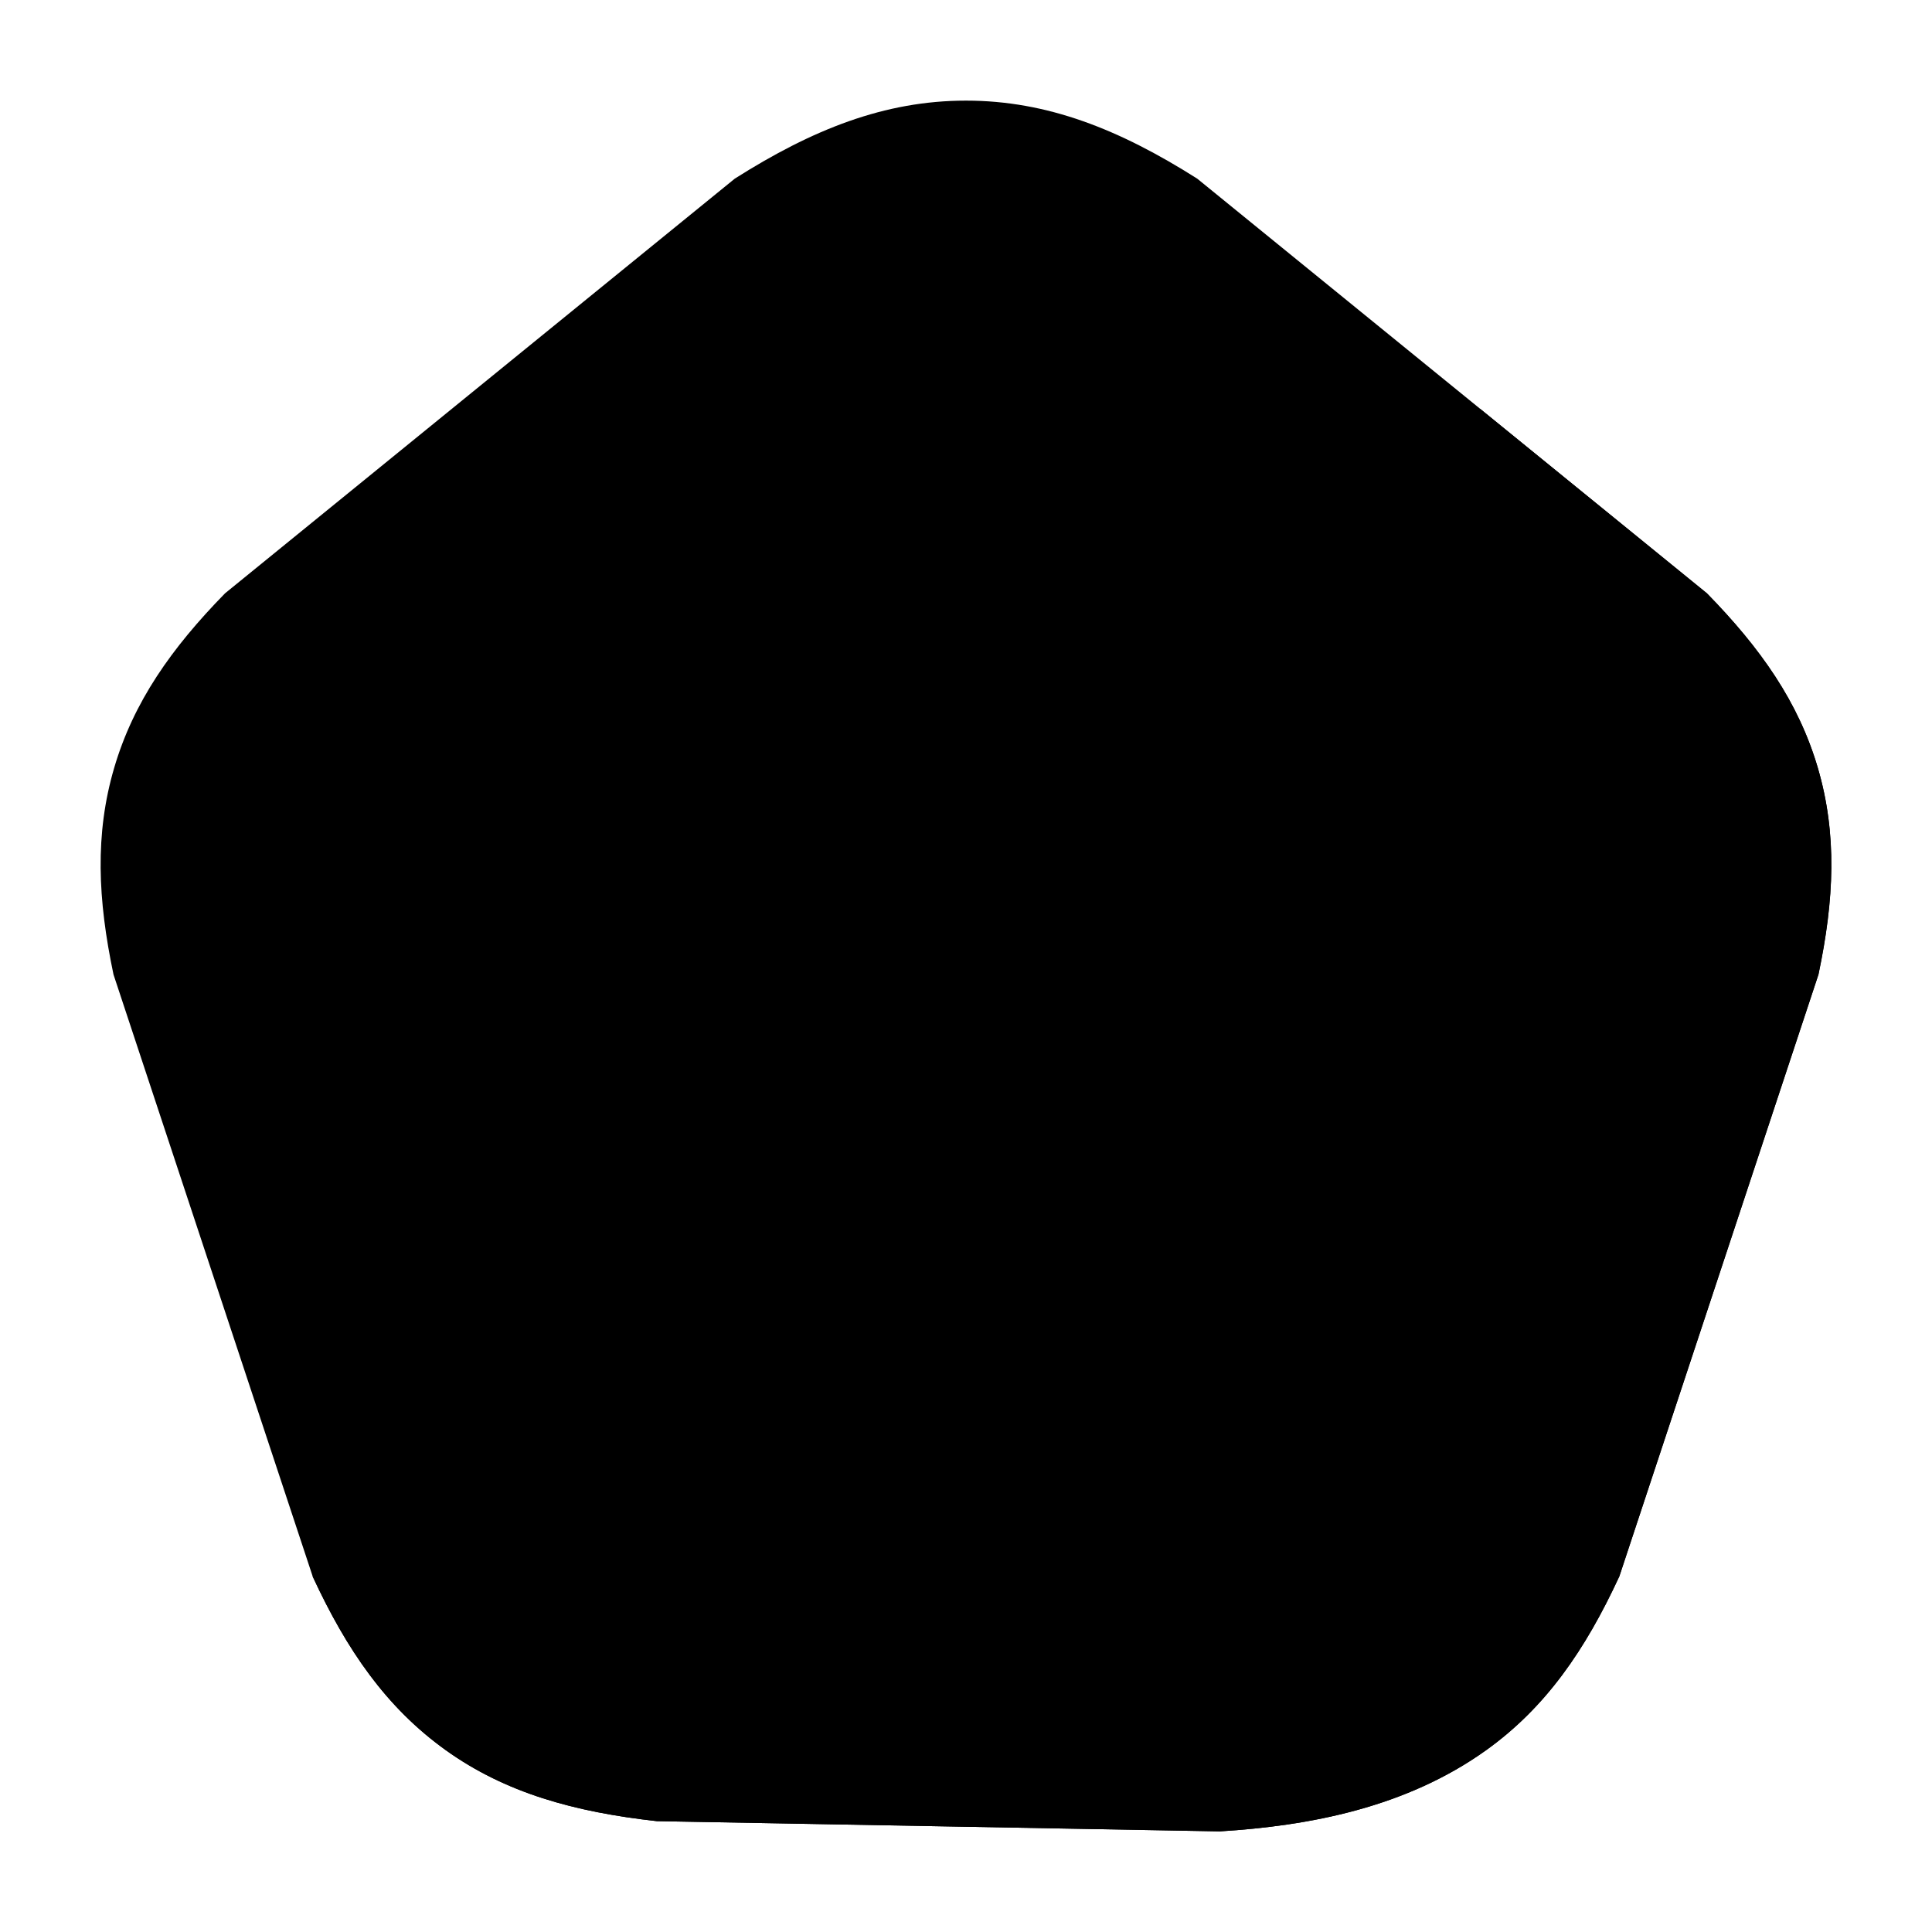 <svg width="24" height="24" viewBox="0 0 24 24" xmlns="http://www.w3.org/2000/svg">
<path class="pr-icon-bulk-secondary" d="M9.128 2.219C10.091 1.609 10.987 1.25 12 1.25C13.013 1.25 13.909 1.609 14.872 2.219L21.204 7.37C21.872 8.053 22.342 8.721 22.582 9.54C22.823 10.361 22.786 11.175 22.59 12.106L20.116 19.582C19.691 20.5 19.201 21.211 18.463 21.741C17.469 22.453 16.27 22.681 15.153 22.75L8.16 22.623C7.134 22.509 6.278 22.272 5.537 21.741C4.799 21.211 4.309 20.5 3.884 19.582L1.41 12.106C1.214 11.175 1.177 10.361 1.418 9.54C1.658 8.721 2.128 8.053 2.796 7.37L9.128 2.219Z" fill="currentColor"/>
<path class="pr-icon-bulk-primary" d="M21.203 7.37C21.871 8.053 22.341 8.72 22.582 9.54C22.822 10.361 22.785 11.174 22.589 12.105L20.116 19.582C19.691 20.5 19.201 21.211 18.462 21.74C17.468 22.453 16.269 22.681 15.152 22.75L8.159 22.623C7.133 22.509 6.277 22.271 5.536 21.74C4.798 21.211 4.308 20.5 3.883 19.582L18.386 5.078L21.203 7.37Z" fill="currentColor"/>
</svg>
